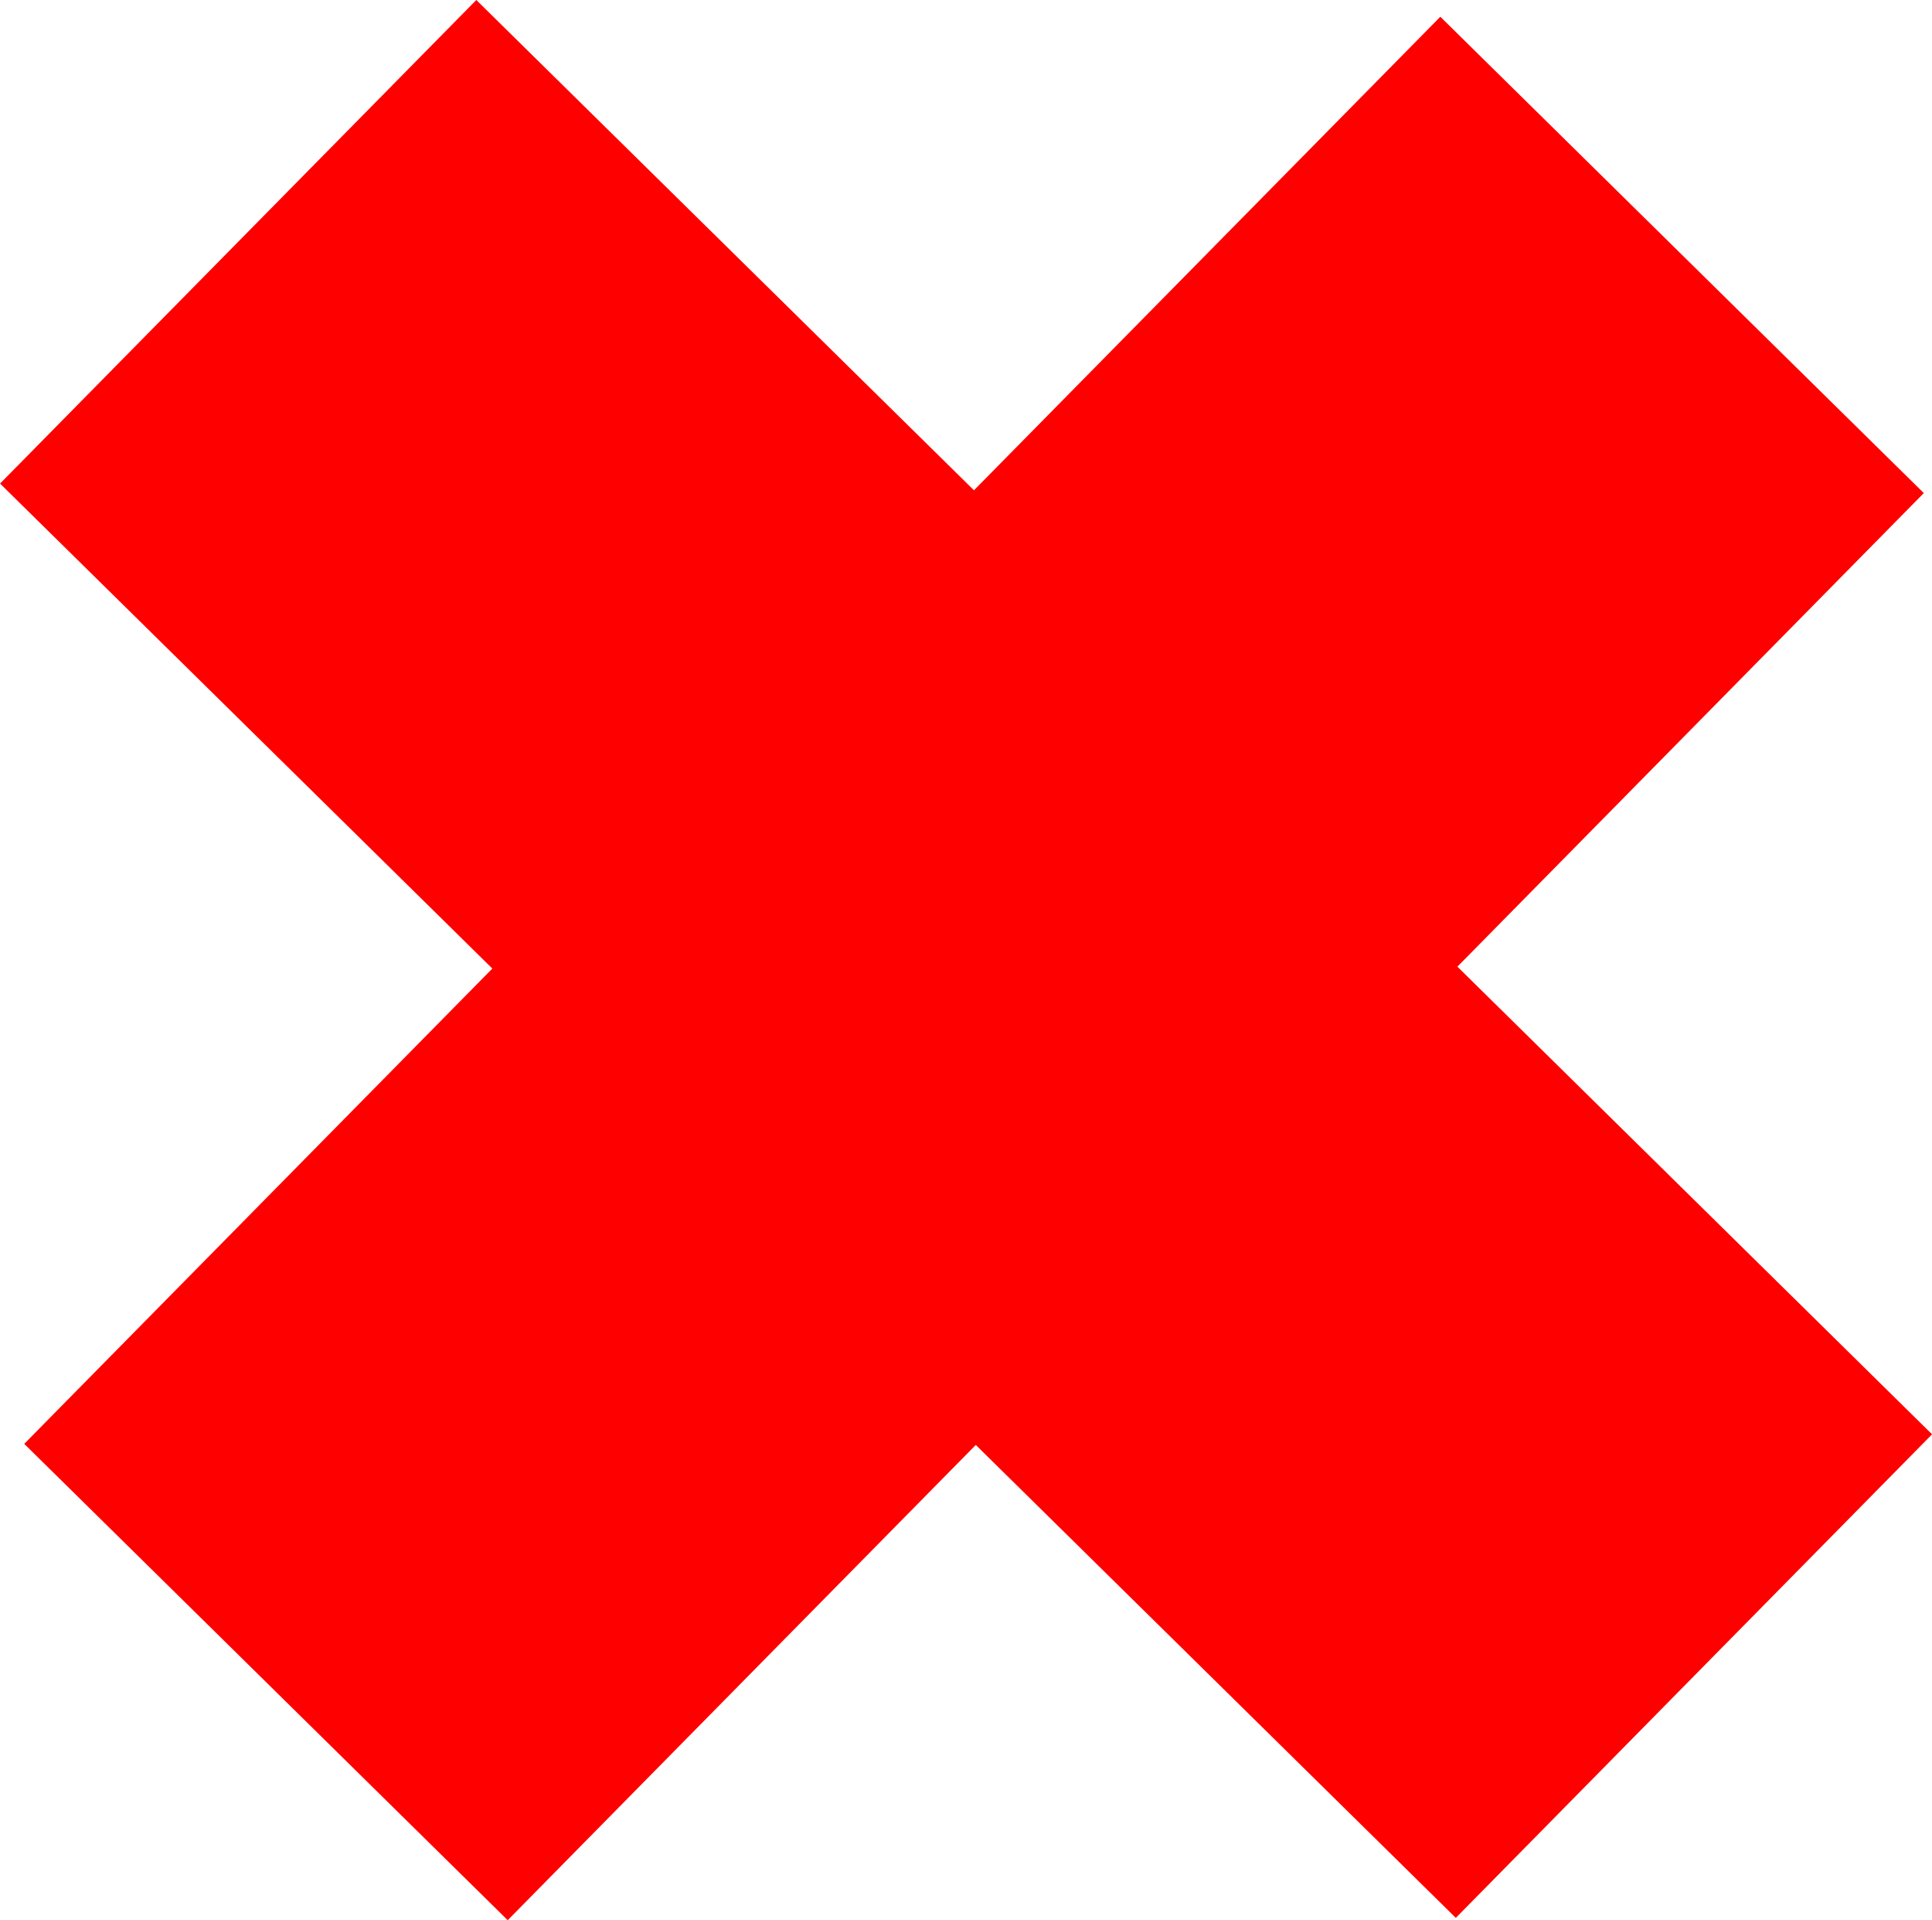 <?xml version="1.0" encoding="UTF-8" standalone="no"?>
<!-- Created with Inkscape (http://www.inkscape.org/) -->

<svg
   xmlns:osb="http://www.openswatchbook.org/uri/2009/osb"
   xmlns:dc="http://purl.org/dc/elements/1.1/"
   xmlns:cc="http://creativecommons.org/ns#"
   xmlns:rdf="http://www.w3.org/1999/02/22-rdf-syntax-ns#"
   xmlns:svg="http://www.w3.org/2000/svg"
   xmlns="http://www.w3.org/2000/svg"
   xmlns:sodipodi="http://sodipodi.sourceforge.net/DTD/sodipodi-0.dtd"
   xmlns:inkscape="http://www.inkscape.org/namespaces/inkscape"
   width="273.5"
   height="271.781"
   id="svg2"
   version="1.1"
   inkscape:version="0.48.3.1 r9886"
   sodipodi:docname="falha.svg">
  <defs
     id="defs4">
    <linearGradient
       id="linearGradient5328"
       osb:paint="solid">
      <stop
         style="stop-color:#ff0000;stop-opacity:1;"
         offset="0"
         id="stop5330" />
    </linearGradient>
  </defs>
  <sodipodi:namedview
     id="base"
     pagecolor="#ffffff"
     bordercolor="#666666"
     borderopacity="1.0"
     inkscape:pageopacity="0.0"
     inkscape:pageshadow="2"
     inkscape:zoom="1.979899"
     inkscape:cx="139.42912"
     inkscape:cy="137.16843"
     inkscape:document-units="px"
     inkscape:current-layer="layer1"
     showgrid="false"
     inkscape:window-width="1600"
     inkscape:window-height="813"
     inkscape:window-x="0"
     inkscape:window-y="27"
     inkscape:window-maximized="1"
     fit-margin-top="0"
     fit-margin-left="0"
     fit-margin-right="0"
     fit-margin-bottom="0" />
  <g
     inkscape:label="Camada 1"
     inkscape:groupmode="layer"
     id="layer1"
     transform="translate(-239.438,-477.844)">
    <path
       style="fill:#ff0000;fill-opacity:1;stroke:#ff0000;stroke-width:0.357;stroke-miterlimit:4;stroke-opacity:1;stroke-dasharray:none"
       d="m 273.284,512.19 33.584,-34.094 51.396,50.627 51.396,50.627 -33.584,34.094 -33.584,34.094 -51.396,-50.627 -51.396,-50.627 33.584,-34.094 z"
       id="path3857"
       inkscape:connector-curvature="0" />
    <path
       style="fill:#ff0000;fill-opacity:1;stroke:#ff0000;stroke-width:0.357;stroke-miterlimit:4;stroke-opacity:1;stroke-dasharray:none"
       d="m 376.317,613.693 33.584,-34.094 51.396,50.627 51.396,50.627 -33.584,34.094 -33.584,34.094 -51.396,-50.627 -51.396,-50.627 33.584,-34.094 z"
       id="path3857-3"
       inkscape:connector-curvature="0" />
    <path
       style="fill:#ff0000;fill-opacity:1;stroke:#ff0000;stroke-width:0.357;stroke-miterlimit:4;stroke-opacity:1;stroke-dasharray:none"
       d="m 477.431,514.052 34.094,33.584 -50.627,51.396 -50.627,51.396 -34.094,-33.584 -34.094,-33.584 50.627,-51.396 50.627,-51.396 34.094,33.584 z"
       id="path3857-39"
       inkscape:connector-curvature="0" />
    <path
       style="fill:#ff0000;fill-opacity:1;stroke:#ff0000;stroke-width:0.357;stroke-miterlimit:4;stroke-opacity:1;stroke-dasharray:none"
       d="m 378.47,612.992 34.094,33.584 -50.627,51.396 -50.627,51.396 -34.094,-33.584 -34.094,-33.584 50.627,-51.396 50.627,-51.396 34.094,33.584 z"
       id="path3857-7"
       inkscape:connector-curvature="0" />
  </g>
</svg>
